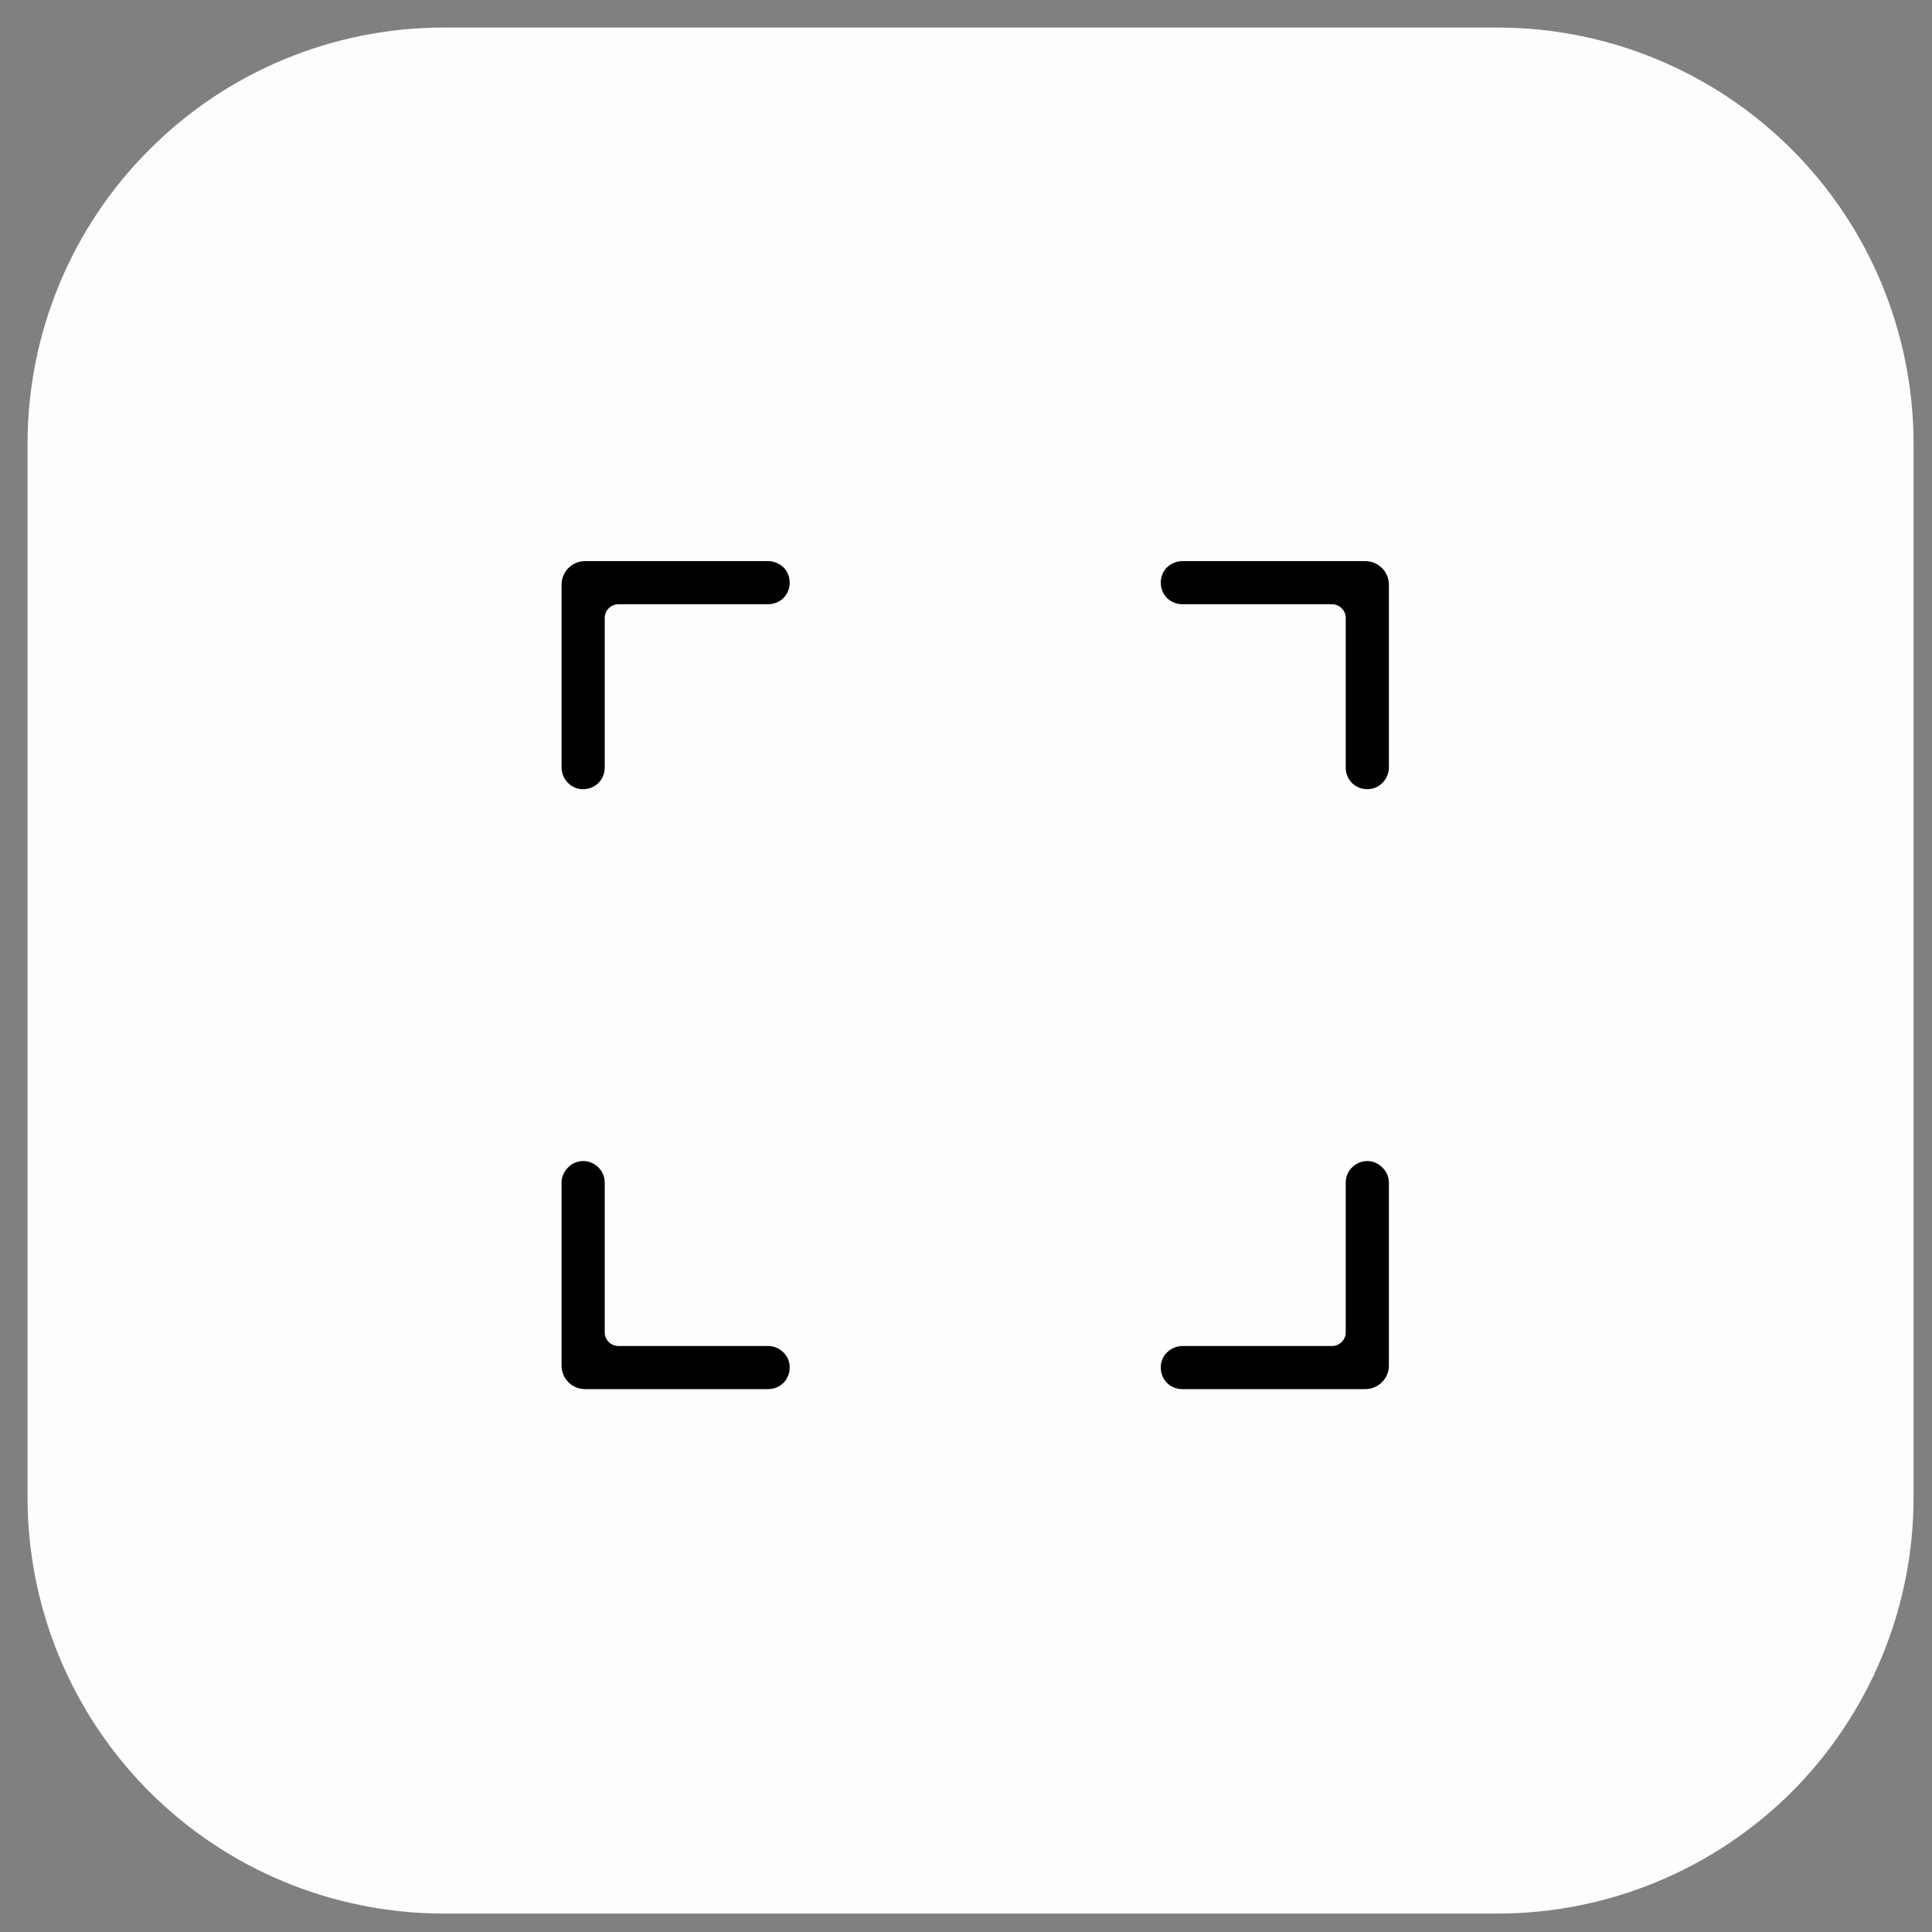 <svg width="42" height="42" viewBox="0 0 42 42" fill="none" xmlns="http://www.w3.org/2000/svg">
<rect x="0" y="0" width="42" height="42" fill="#808080" stroke="none"/>
<path d="M9.646 0.599H32.557C34.953 0.599 37.255 1.552 38.953 3.25C40.646 4.943 41.599 7.245 41.599 9.646V32.557C41.599 34.953 40.646 37.255 38.953 38.953C37.255 40.646 34.953 41.599 32.557 41.599H9.646C7.245 41.599 4.943 40.646 3.25 38.953C1.552 37.255 0.599 34.953 0.599 32.557V9.646C0.599 7.245 1.552 4.943 3.25 3.25C4.943 1.552 7.245 0.599 9.646 0.599Z" fill="#FFFDFB"/>
<path d="M13.146 16.687C13.146 16.812 13.099 16.932 13.01 17.021C12.922 17.109 12.802 17.156 12.677 17.156C12.552 17.156 12.432 17.109 12.349 17.021C12.26 16.932 12.208 16.812 12.208 16.687V12.708C12.208 12.427 12.437 12.198 12.719 12.198H16.698C16.823 12.198 16.943 12.25 17.031 12.333C17.12 12.422 17.167 12.541 17.167 12.666C17.167 12.791 17.12 12.911 17.031 13C16.943 13.088 16.823 13.135 16.698 13.135H13.448C13.281 13.135 13.146 13.271 13.146 13.432V16.687Z" fill="black"/>
<path d="M25.703 13.135C25.578 13.135 25.458 13.088 25.37 13C25.281 12.911 25.234 12.791 25.234 12.666C25.234 12.541 25.281 12.422 25.37 12.333C25.458 12.25 25.578 12.198 25.703 12.198H29.677C29.963 12.198 30.193 12.427 30.193 12.708V16.687C30.193 16.812 30.141 16.932 30.052 17.021C29.963 17.109 29.849 17.156 29.724 17.156C29.599 17.156 29.479 17.109 29.391 17.021C29.302 16.932 29.255 16.812 29.255 16.687V13.432C29.255 13.271 29.12 13.135 28.953 13.135H25.703Z" fill="black"/>
<path d="M16.698 29.261C16.823 29.261 16.943 29.313 17.031 29.401C17.12 29.485 17.167 29.604 17.167 29.729C17.167 29.854 17.12 29.974 17.031 30.063C16.943 30.151 16.823 30.198 16.698 30.198H12.719C12.437 30.198 12.208 29.969 12.208 29.688V25.709C12.208 25.584 12.26 25.469 12.349 25.38C12.432 25.292 12.552 25.24 12.677 25.24C12.802 25.24 12.922 25.292 13.01 25.38C13.099 25.469 13.146 25.584 13.146 25.709V28.964C13.146 29.13 13.281 29.261 13.448 29.261H16.698Z" fill="black"/>
<path d="M29.255 25.709C29.255 25.584 29.302 25.469 29.391 25.38C29.479 25.292 29.599 25.24 29.724 25.24C29.849 25.24 29.963 25.292 30.052 25.38C30.141 25.469 30.193 25.584 30.193 25.709V29.688C30.193 29.969 29.963 30.198 29.677 30.198H25.703C25.578 30.198 25.458 30.151 25.37 30.063C25.281 29.974 25.234 29.854 25.234 29.729C25.234 29.604 25.281 29.485 25.37 29.401C25.458 29.313 25.578 29.261 25.703 29.261H28.953C29.12 29.261 29.255 29.13 29.255 28.964V25.709Z" fill="black"/>
</svg>
